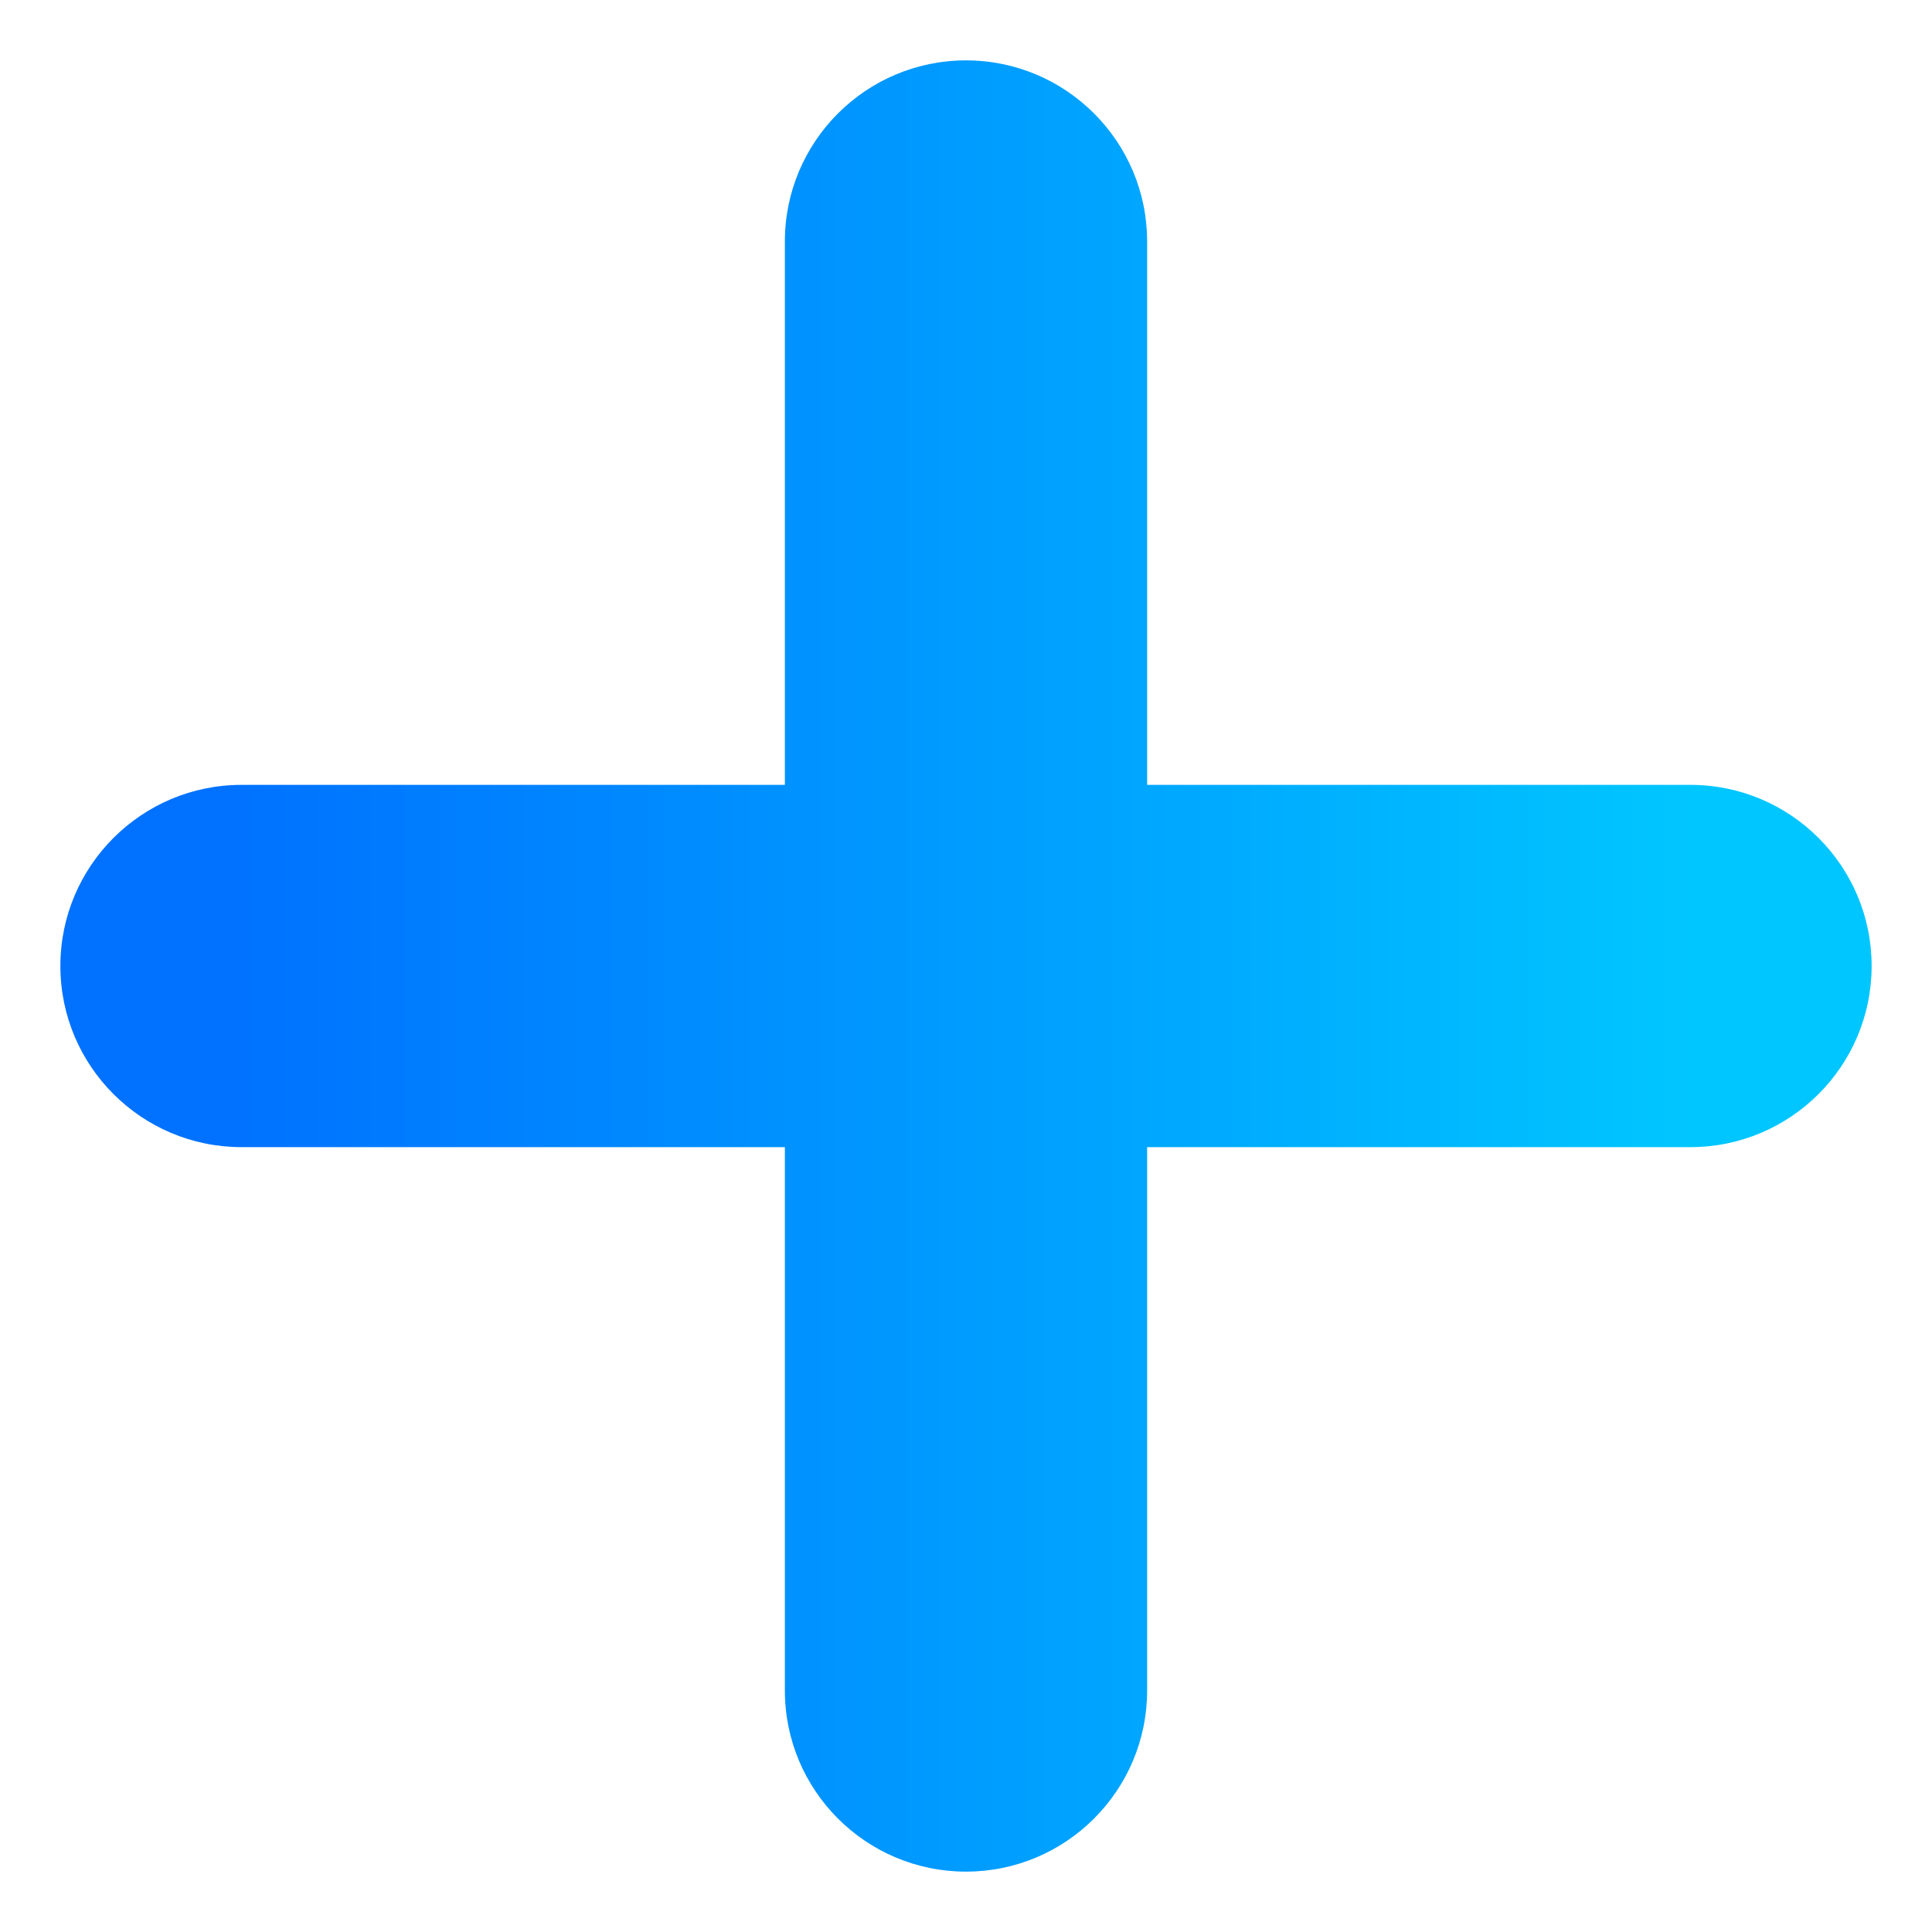 <svg width="16" height="16" viewBox="0 0 16 16" fill="none" xmlns="http://www.w3.org/2000/svg">
<path d="M7.25 7.25V8H8V7.25H7.25ZM7.25 8.75H8V8H7.25V8.75ZM8.75 8.75V8H8V8.75H8.75ZM8.75 7.25H8V8H8.75V7.25ZM8 2H9.5C9.5 1.172 8.828 0.5 8 0.5V2ZM8 2V0.5C7.172 0.5 6.5 1.172 6.5 2H8ZM8 7.25V2H6.5V7.25H8ZM2 8H7.25V6.5H2V8ZM2 8V6.5C1.172 6.5 0.5 7.172 0.5 8H2ZM2 8H0.5C0.5 8.828 1.172 9.5 2 9.5V8ZM7.25 8H2V9.5H7.25V8ZM8 14V8.75H6.5V14H8ZM8 14H6.5C6.5 14.828 7.172 15.5 8 15.5V14ZM8 14V15.5C8.828 15.5 9.5 14.828 9.5 14H8ZM8 8.75V14H9.5V8.75H8ZM14 8H8.75V9.5H14V8ZM14 8V9.5C14.828 9.5 15.5 8.828 15.5 8H14ZM14 8H15.5C15.5 7.172 14.828 6.5 14 6.5V8ZM8.75 8H14V6.5H8.75V8ZM8 2V7.25H9.5V2H8Z" fill="url(#paint0_linear)"/>
<defs>
<linearGradient id="paint0_linear" x1="14" y1="2" x2="2" y2="2" gradientUnits="userSpaceOnUse">
<stop stop-color="#00C6FF"/>
<stop offset="1" stop-color="#0072FF"/>
</linearGradient>
</defs>
</svg>
